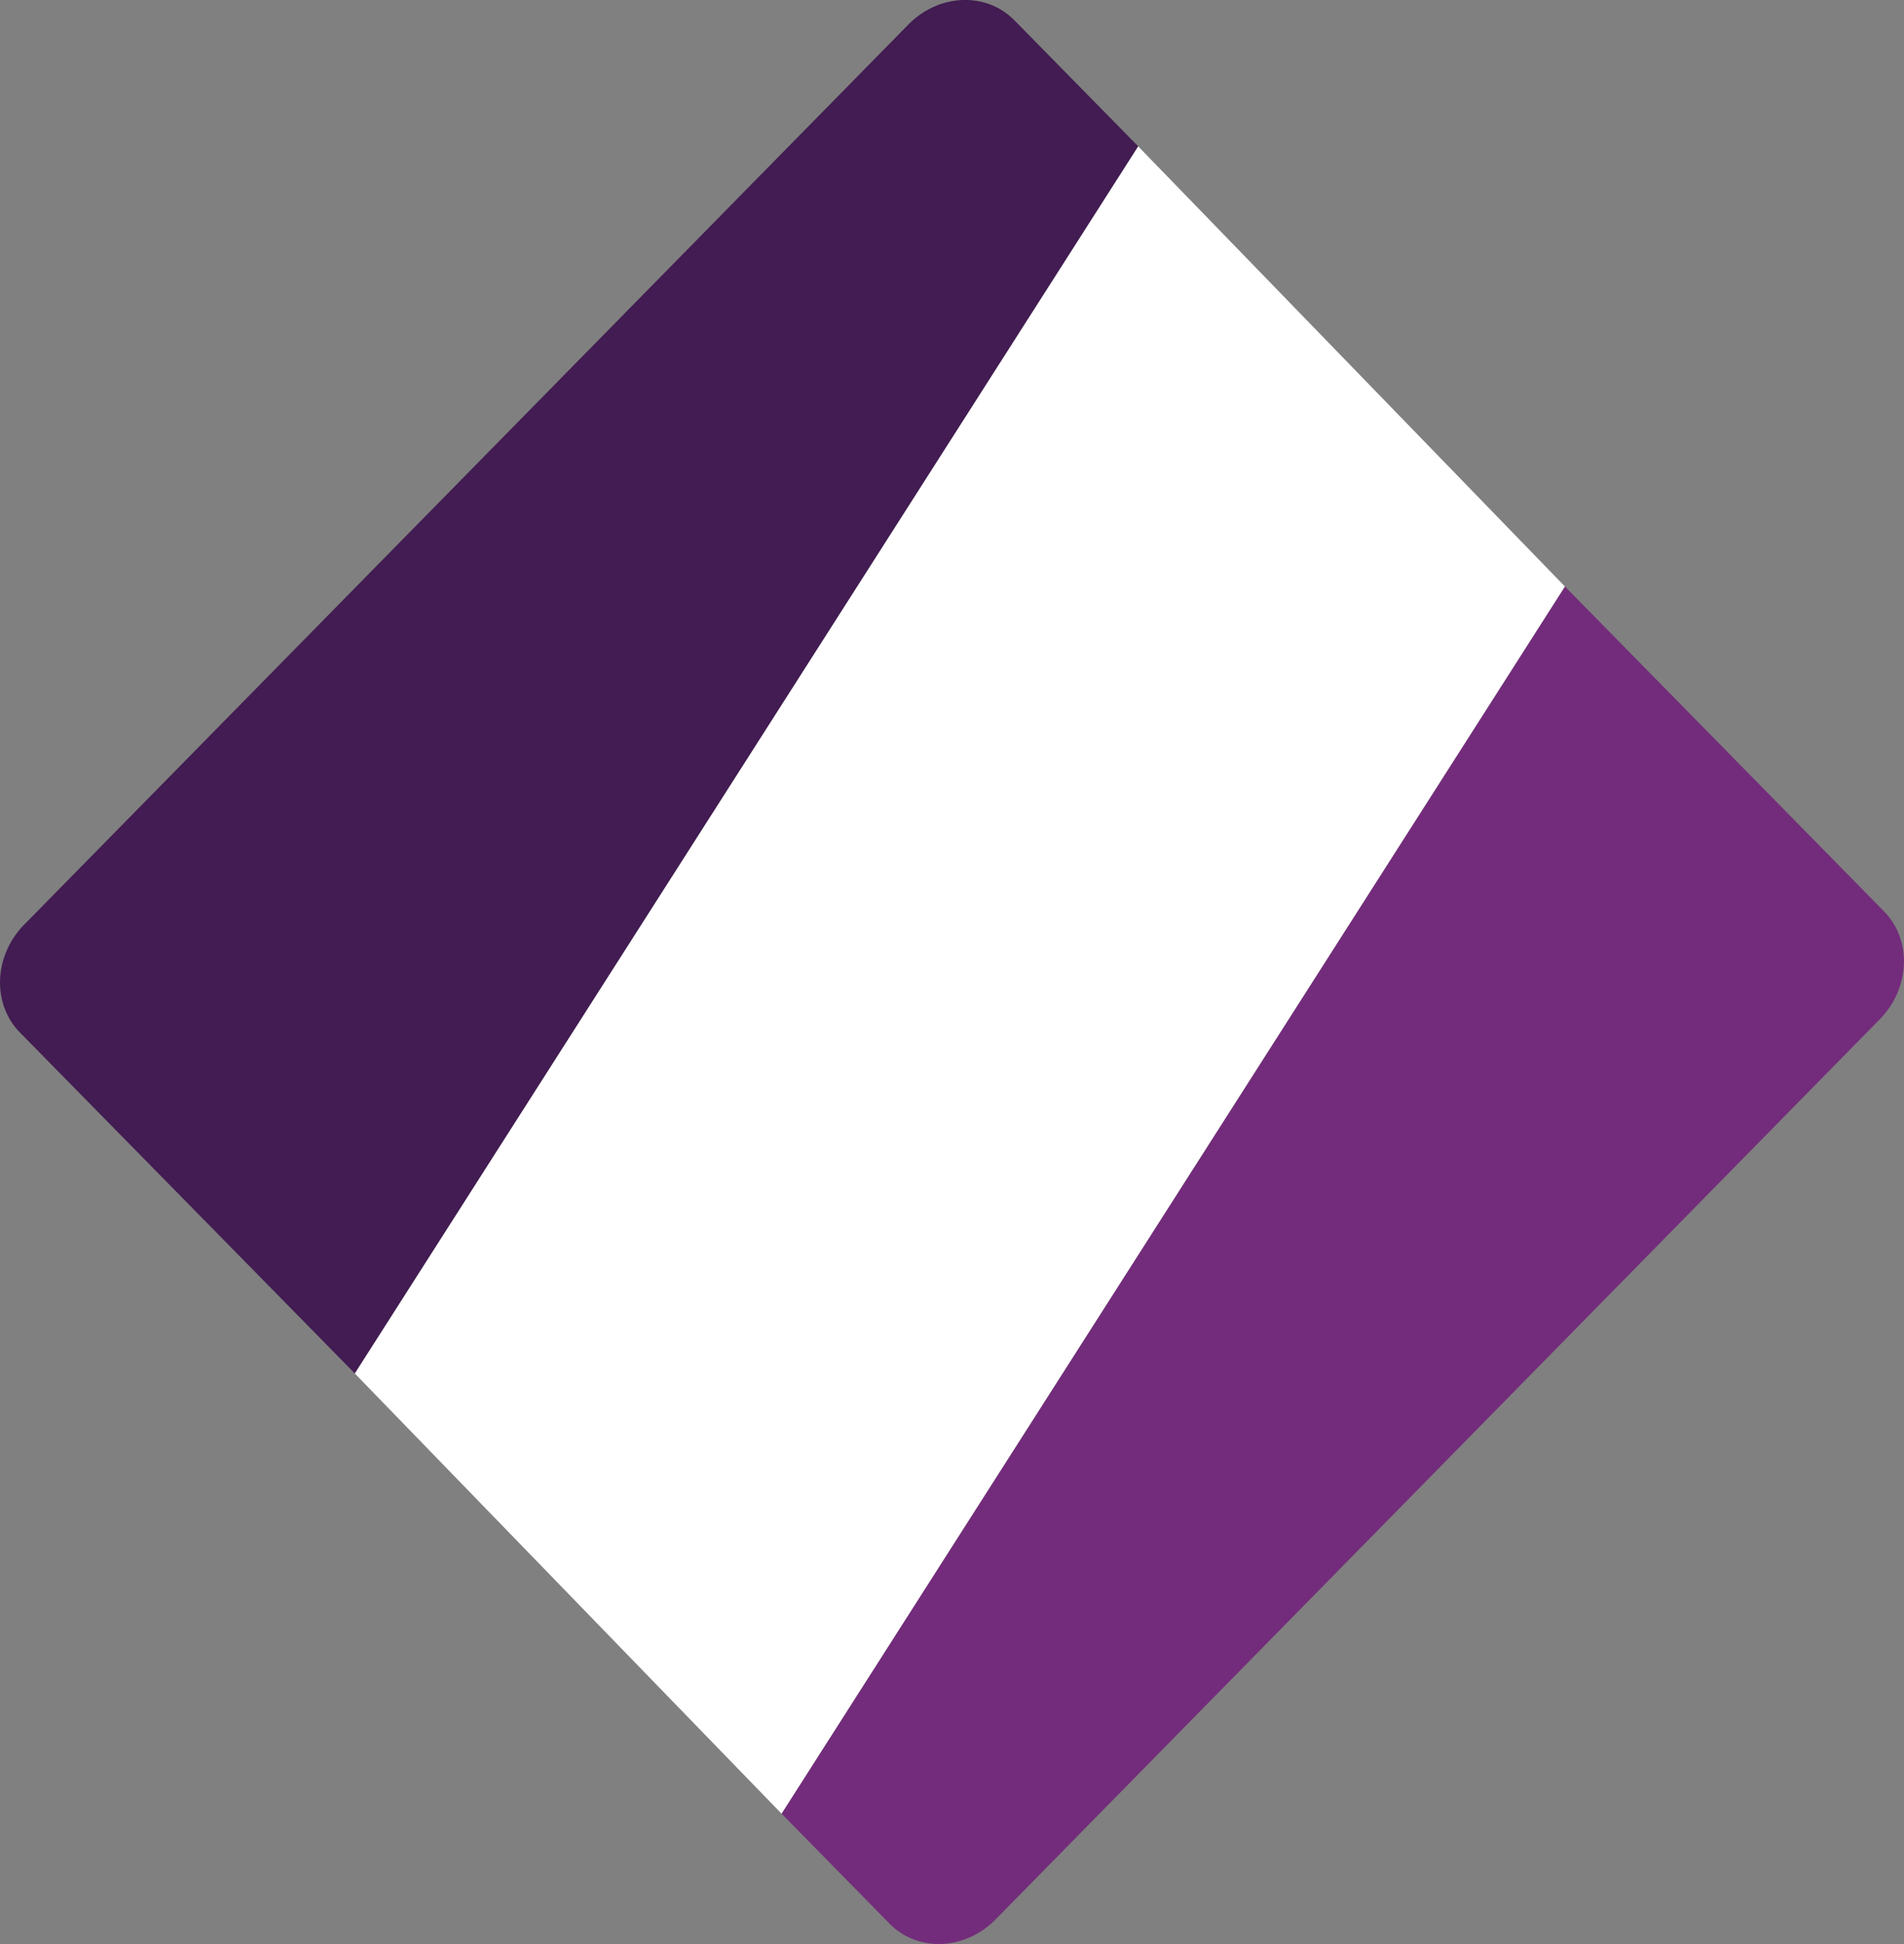 <svg width="144.866" height="147.878" viewBox="0 0 38.329 39.126" xmlns="http://www.w3.org/2000/svg">
    <rect x="0" y="0" width="38.329" height="39.126" fill="#808080" stroke="none"/>
    <g stroke-width="9.376" clip-path="#clipPath4902">
        <path d="M19.496.001a1.458 1.583 38.794 0 0-1.209.492L.484 18.613A1.458 1.583 38.794 0 0 .4 20.78l6.744 6.864 15.77-24.698-2.496-2.54a1.458 1.583 38.794 0 0-.92-.405z"
              fill="#421c52"/>
        <path d="m31.503 11.804-15.77 24.699 2.178 2.217a1.458 1.583 38.794 0 0 2.13-.087l17.802-18.12a1.458 1.583 38.794 0 0 .086-2.168z"
              fill="#732c7b"/>
    </g>
    <path style="fill:#fff;stroke-width:.706;stroke-linecap:round"
          d="m22.913 2.946 8.59 8.858-15.77 24.699-8.59-8.859z"/>
</svg>
